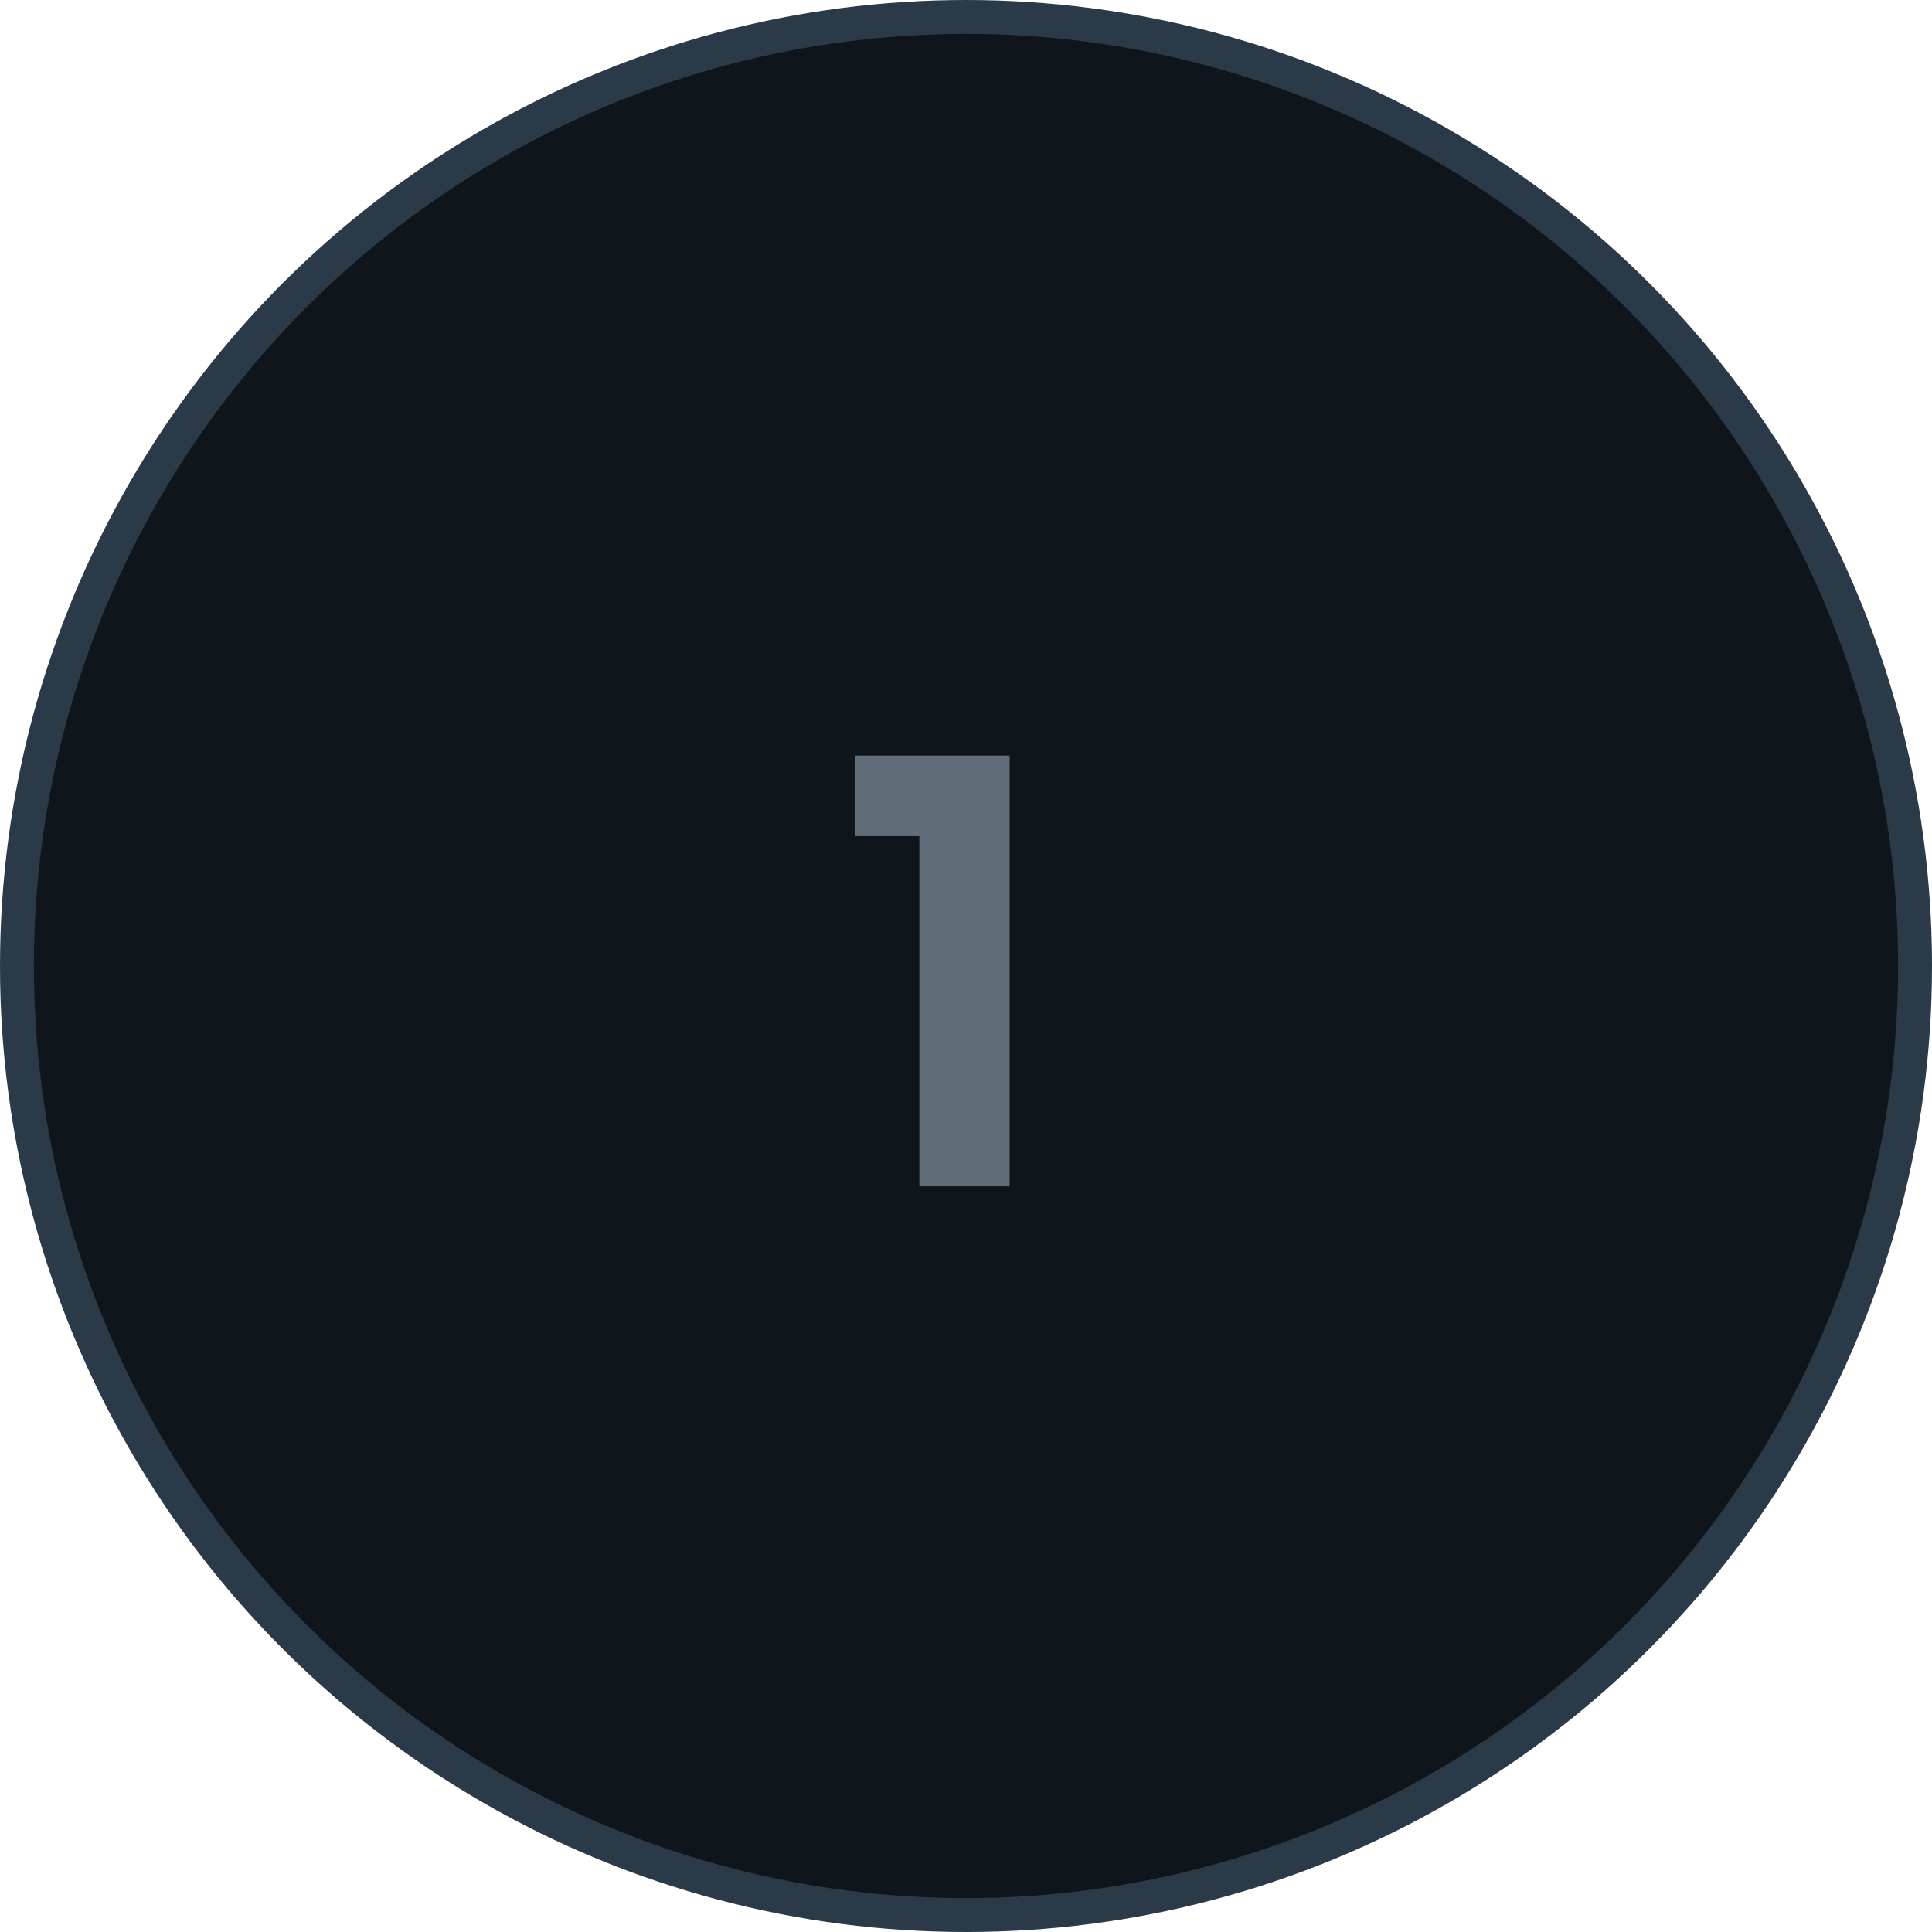 <svg width="57" height="57" viewBox="0 0 57 57" fill="none" xmlns="http://www.w3.org/2000/svg">
<circle cx="28.5" cy="28.5" r="28" fill="#0F151B" stroke="#2A3A49"/>
<path d="M25.216 24.668V22.292H29.788V35H27.124V24.668H25.216Z" fill="#606D79"/>
</svg>
